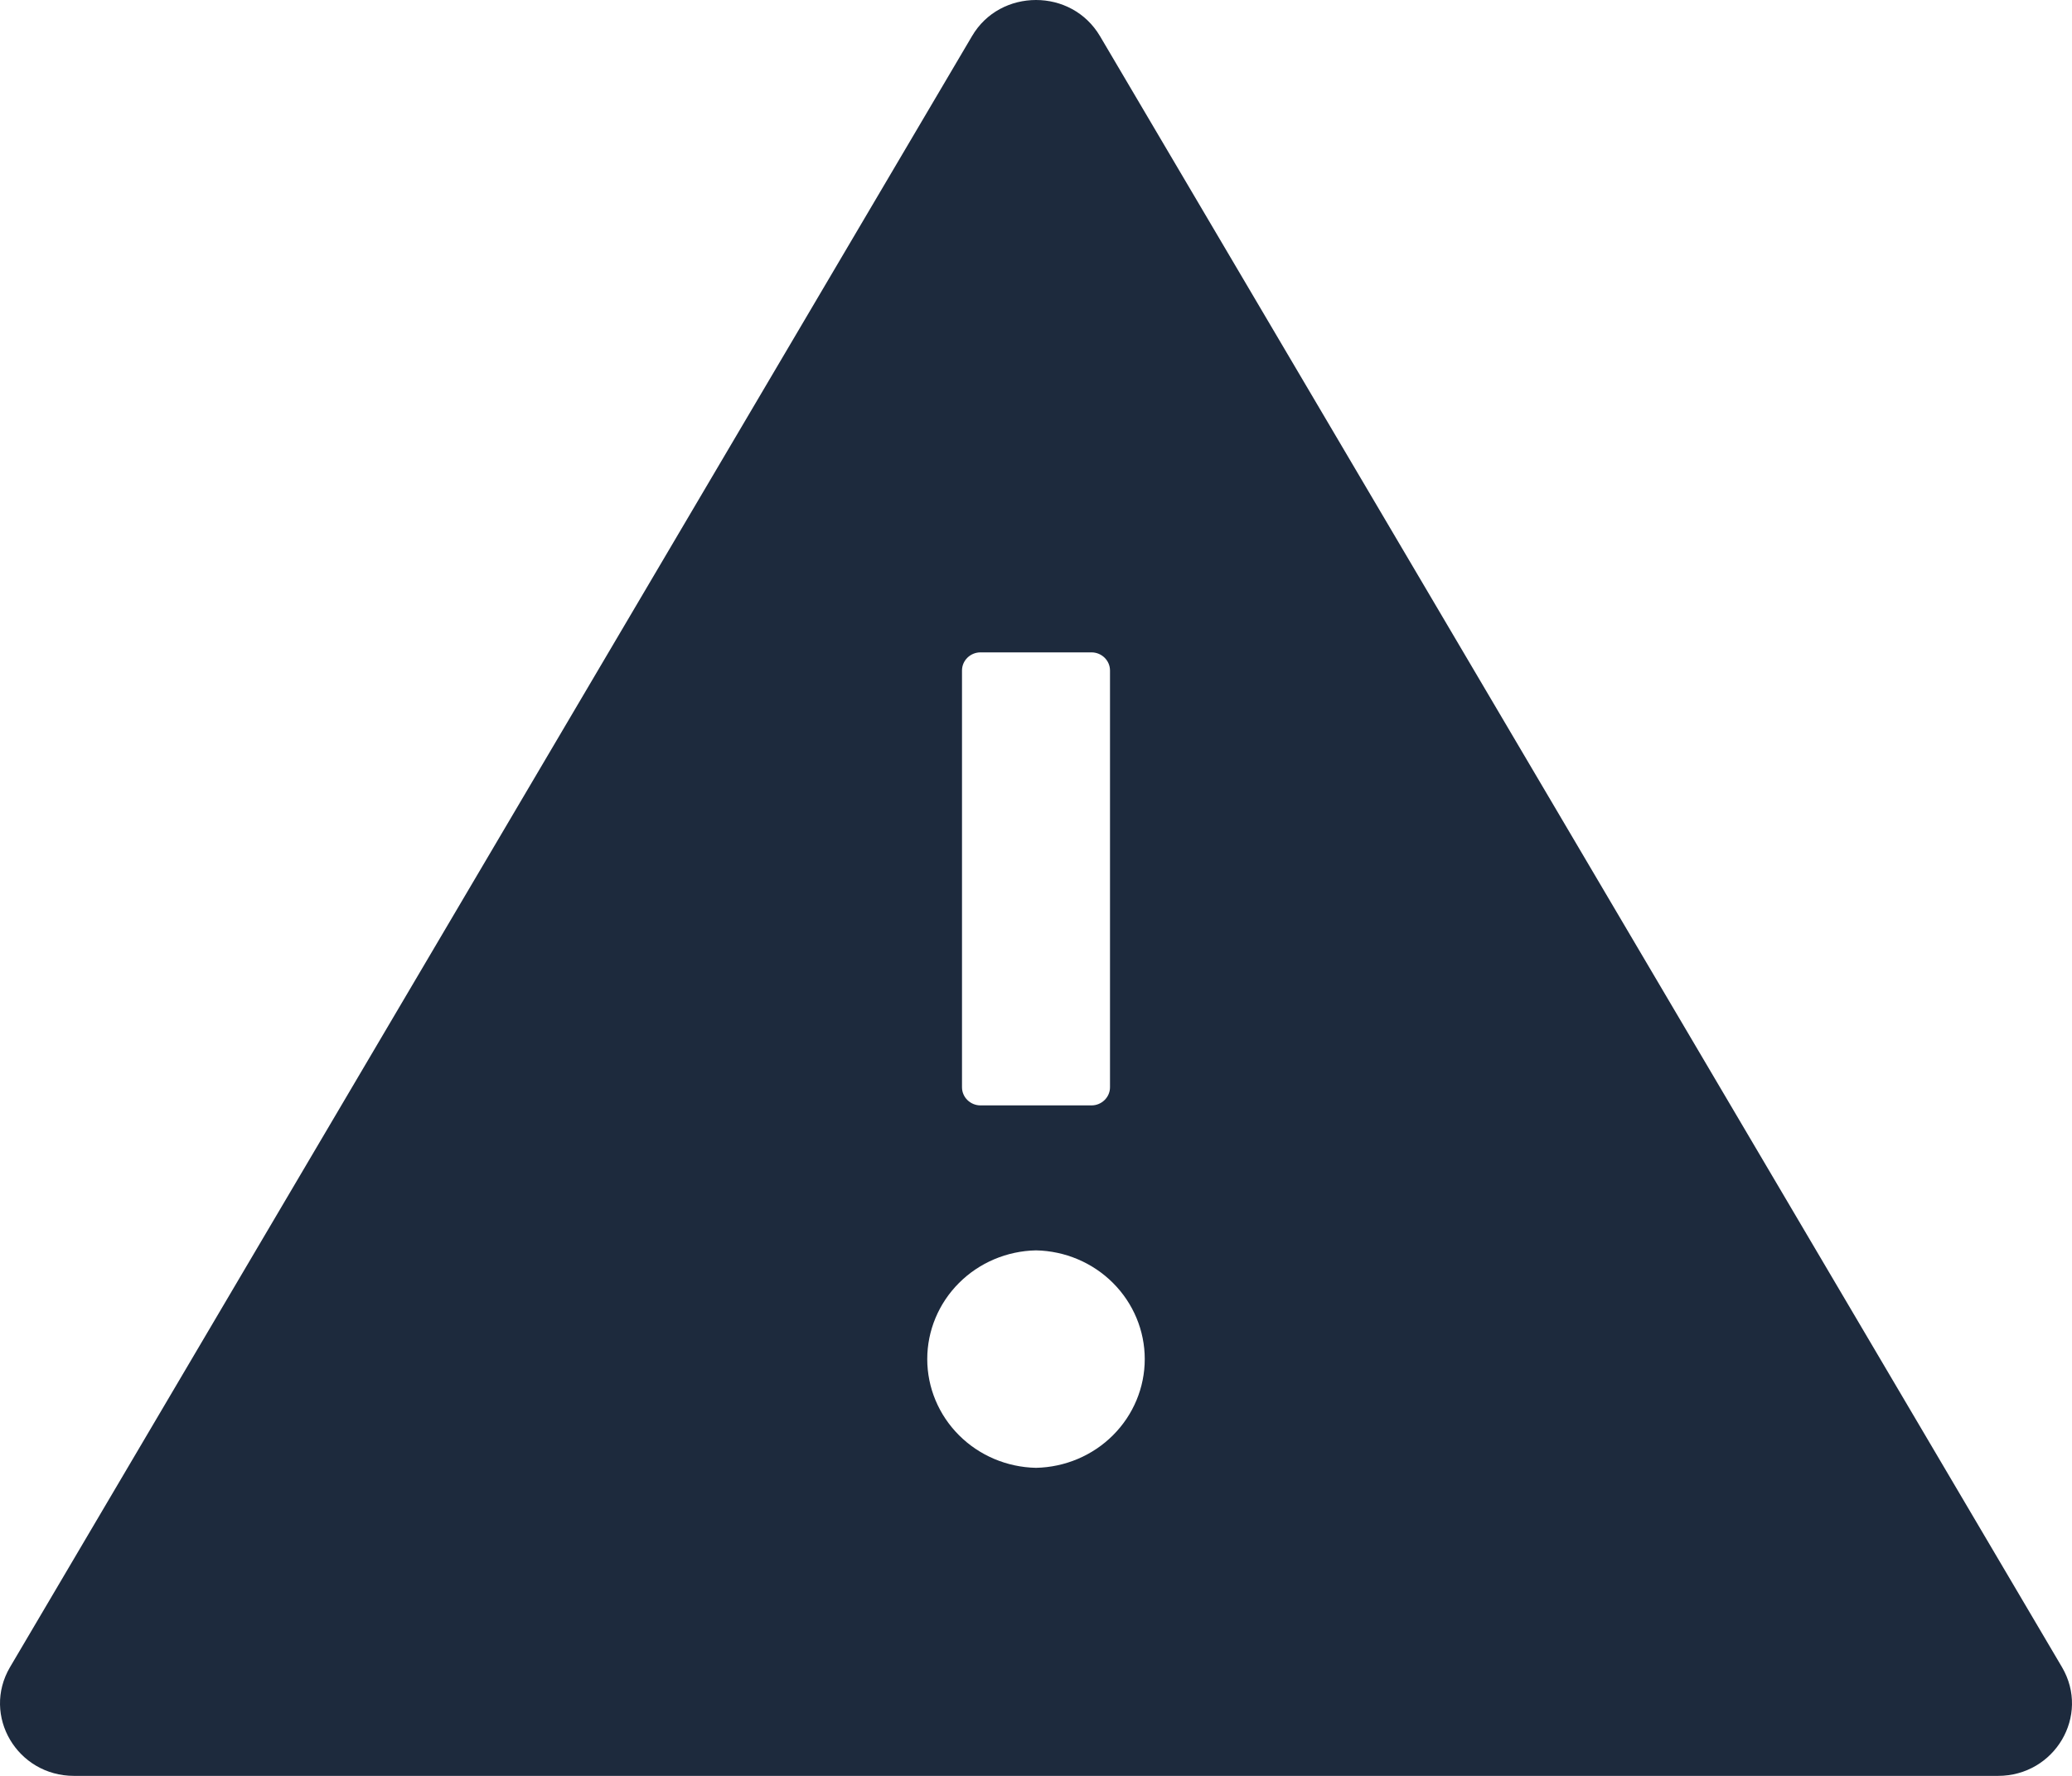 <svg width="70" height="60" viewBox="0 0 70 60" fill="none" xmlns="http://www.w3.org/2000/svg">
<path id="Vector" d="M69.662 56.327L37.164 1.224C36.68 0.406 35.844 0 35 0C34.156 0 33.313 0.406 32.836 1.224L0.338 56.327C-0.623 57.964 0.58 60 2.502 60H67.498C69.42 60 70.623 57.964 69.662 56.327ZM32.5 22.653C32.5 22.316 32.781 22.041 33.125 22.041H36.875C37.219 22.041 37.5 22.316 37.5 22.653V36.735C37.5 37.071 37.219 37.347 36.875 37.347H33.125C32.781 37.347 32.5 37.071 32.5 36.735V22.653ZM35 49.592C34.019 49.572 33.084 49.177 32.398 48.49C31.711 47.803 31.326 46.88 31.326 45.918C31.326 44.957 31.711 44.034 32.398 43.347C33.084 42.66 34.019 42.264 35 42.245C35.981 42.264 36.916 42.66 37.602 43.347C38.289 44.034 38.674 44.957 38.674 45.918C38.674 46.88 38.289 47.803 37.602 48.49C36.916 49.177 35.981 49.572 35 49.592Z" fill="#1D2A3D"/>
</svg>
